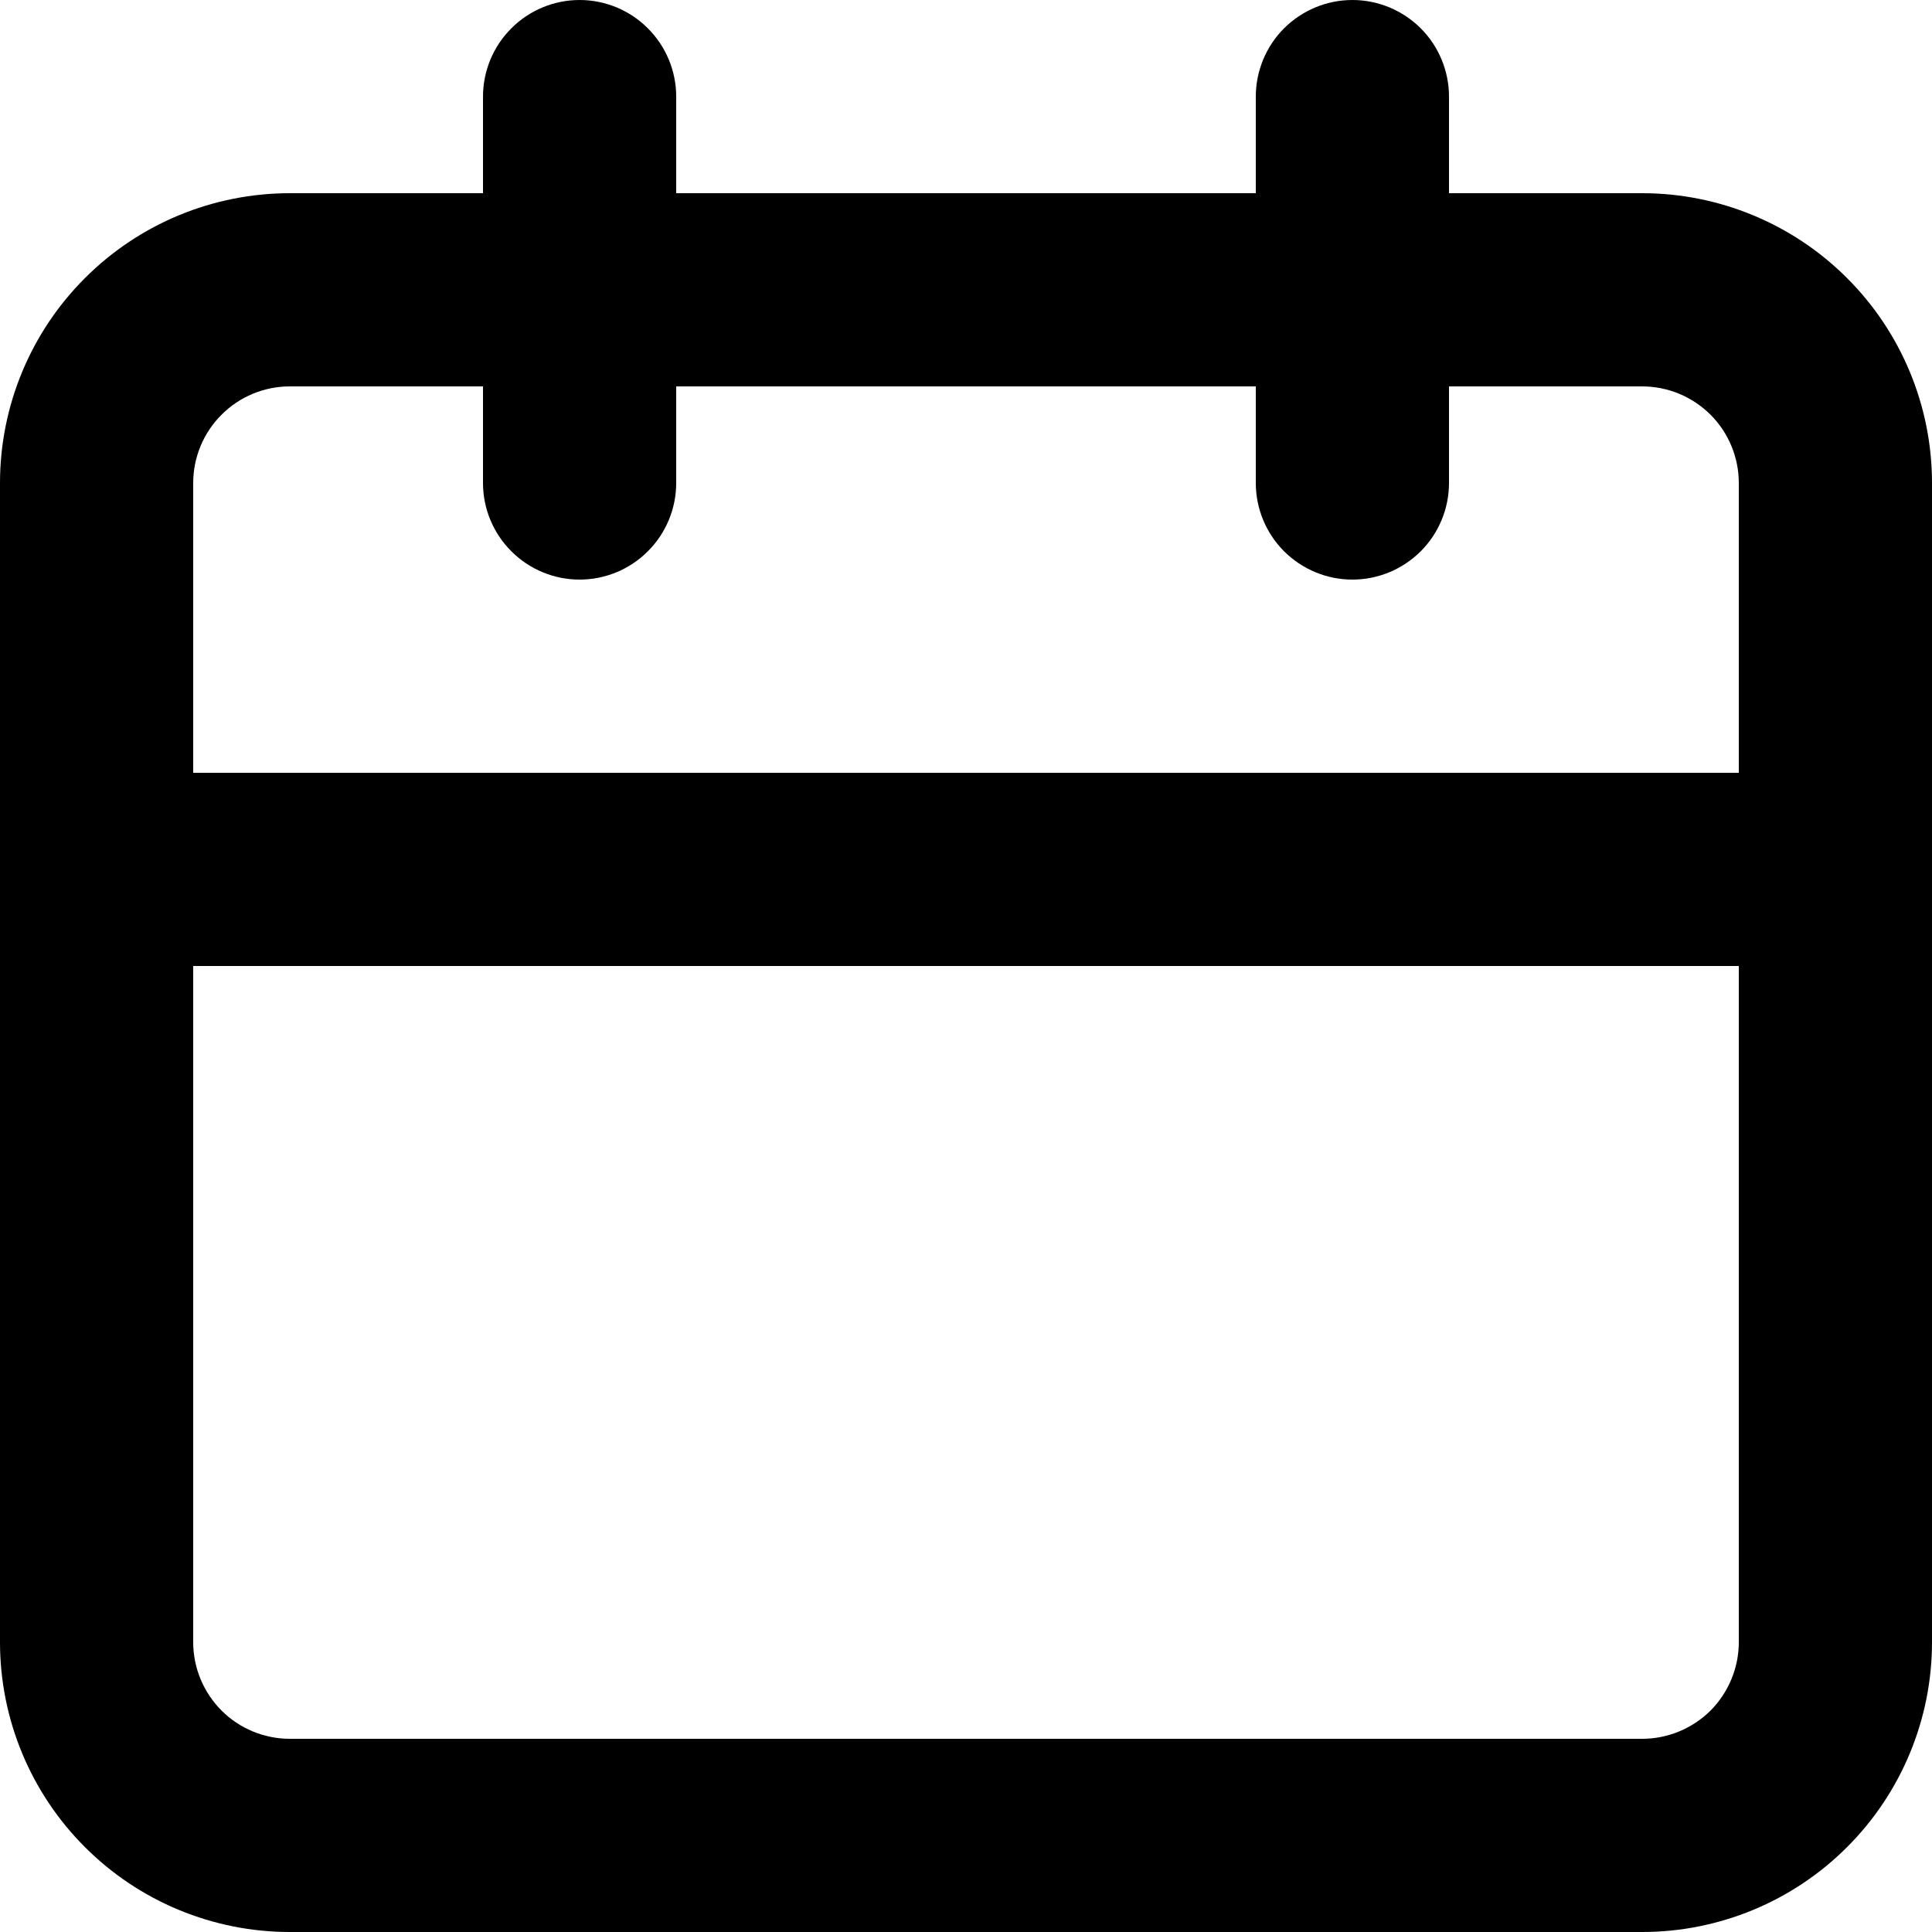 <svg xmlns:xlink="http://www.w3.org/1999/xlink" viewBox="0 0 21 21" fill="#000000" xmlns="http://www.w3.org/2000/svg" style="width: 22px; height: 22px;"><path d="M17.85 2.1H15.75V1.05C15.75 0.772 15.639 0.504 15.443 0.308C15.245 0.111 14.979 0 14.7 0C14.421 0 14.155 0.111 13.957 0.308C13.761 0.504 13.65 0.772 13.65 1.05V2.1H7.35V1.05C7.35 0.772 7.239 0.504 7.042 0.308C6.846 0.111 6.578 0 6.3 0C6.022 0 5.754 0.111 5.558 0.308C5.361 0.504 5.25 0.772 5.25 1.05V2.1H3.15C2.315 2.1 1.513 2.432 0.923 3.023C0.332 3.613 0 4.415 0 5.25V17.85C0 18.685 0.332 19.487 0.923 20.077C1.513 20.668 2.315 21 3.15 21H17.85C18.685 21 19.487 20.668 20.077 20.077C20.668 19.487 21 18.685 21 17.85V5.25C21 4.415 20.668 3.613 20.077 3.023C19.487 2.432 18.685 2.1 17.85 2.1ZM18.9 17.85C18.9 18.128 18.789 18.395 18.593 18.593C18.395 18.789 18.128 18.9 17.85 18.9H3.15C2.872 18.9 2.604 18.789 2.408 18.593C2.211 18.395 2.1 18.128 2.1 17.85V10.5H18.9V17.85ZM18.9 8.4H2.1V5.25C2.1 4.972 2.211 4.704 2.408 4.508C2.604 4.311 2.872 4.2 3.15 4.2H5.25V5.25C5.25 5.528 5.361 5.796 5.558 5.992C5.754 6.189 6.022 6.3 6.3 6.3C6.578 6.3 6.846 6.189 7.042 5.992C7.239 5.796 7.35 5.528 7.35 5.25V4.2H13.65V5.25C13.65 5.528 13.761 5.796 13.957 5.992C14.155 6.189 14.421 6.3 14.7 6.3C14.979 6.3 15.245 6.189 15.443 5.992C15.639 5.796 15.75 5.528 15.75 5.25V4.2H17.85C18.128 4.2 18.395 4.311 18.593 4.508C18.789 4.704 18.9 4.972 18.9 5.25V8.4Z"></path></svg>